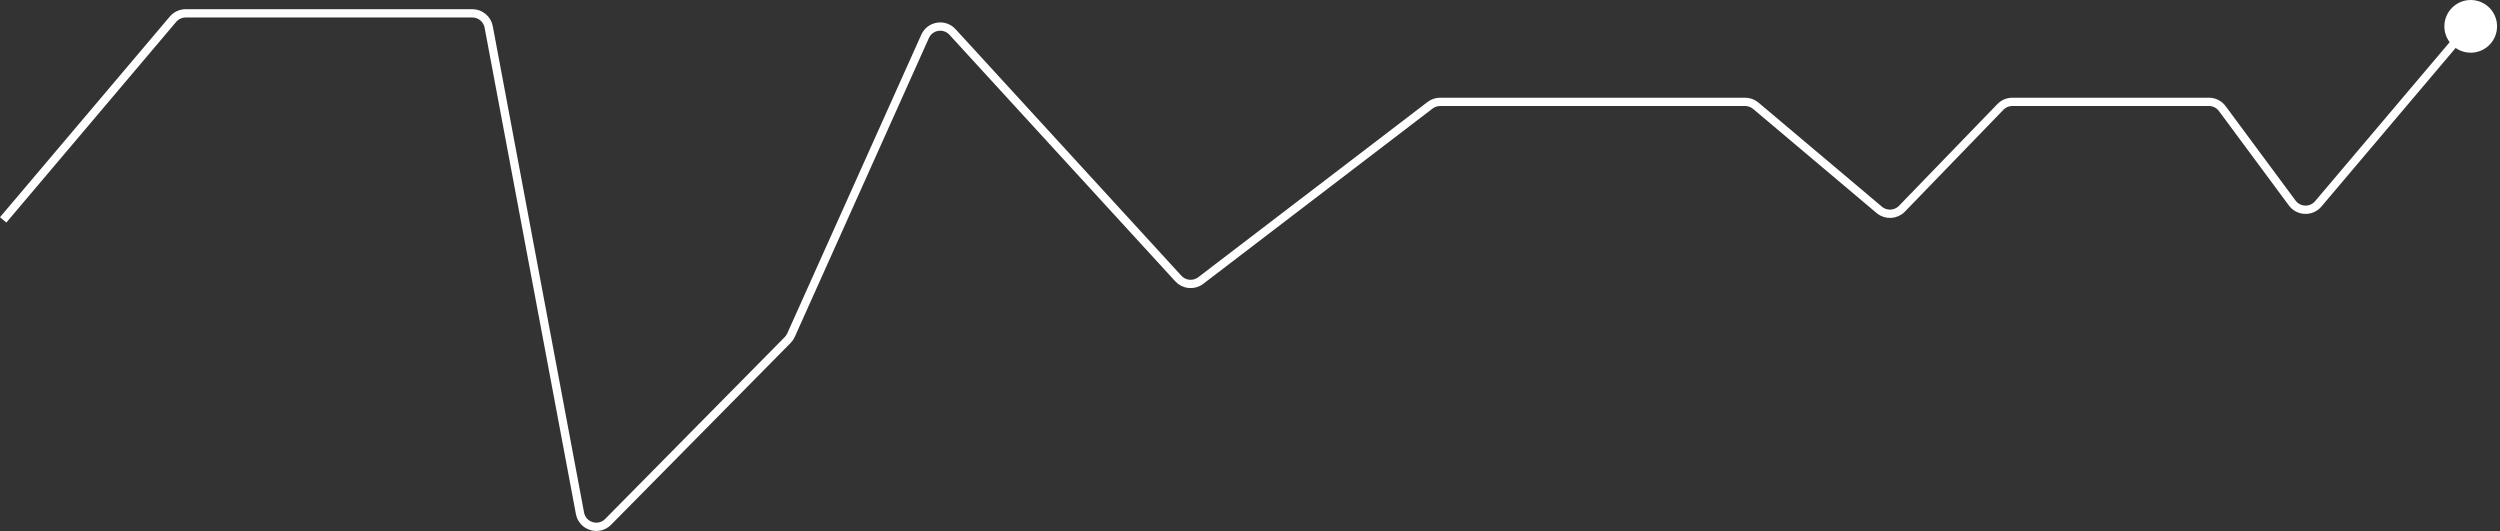 <svg width="452" height="96" viewBox="0 0 452 96" fill="none" xmlns="http://www.w3.org/2000/svg">
<rect x="0" y="0" width="452" height="96" fill="#333333" stroke="none"/>
<path d="M0.573 39.754L31.277 3.475C31.848 2.801 32.686 2.413 33.569 2.413H85.403C86.847 2.413 88.087 3.441 88.354 4.861L104.86 92.797C105.308 95.179 108.246 96.077 109.948 94.353L142.409 61.478C142.661 61.223 142.865 60.925 143.012 60.598L167.257 6.578C168.14 4.609 170.752 4.187 172.21 5.779L213.051 50.367C214.102 51.513 215.854 51.668 217.089 50.724L258.554 19.034C259.077 18.634 259.718 18.417 260.377 18.417L315.513 18.416C316.222 18.416 316.907 18.666 317.449 19.123L339.775 37.947C340.982 38.964 342.771 38.873 343.869 37.739L361.674 19.331C362.24 18.746 363.018 18.416 363.832 18.416H399.374C400.326 18.416 401.221 18.867 401.787 19.632L414.433 36.708C415.585 38.264 417.887 38.339 419.138 36.861L448.293 2.413" stroke="white" stroke-width="1.5"/>
<circle cx="446.705" cy="4.763" r="4.763" fill="white"/>
</svg>
